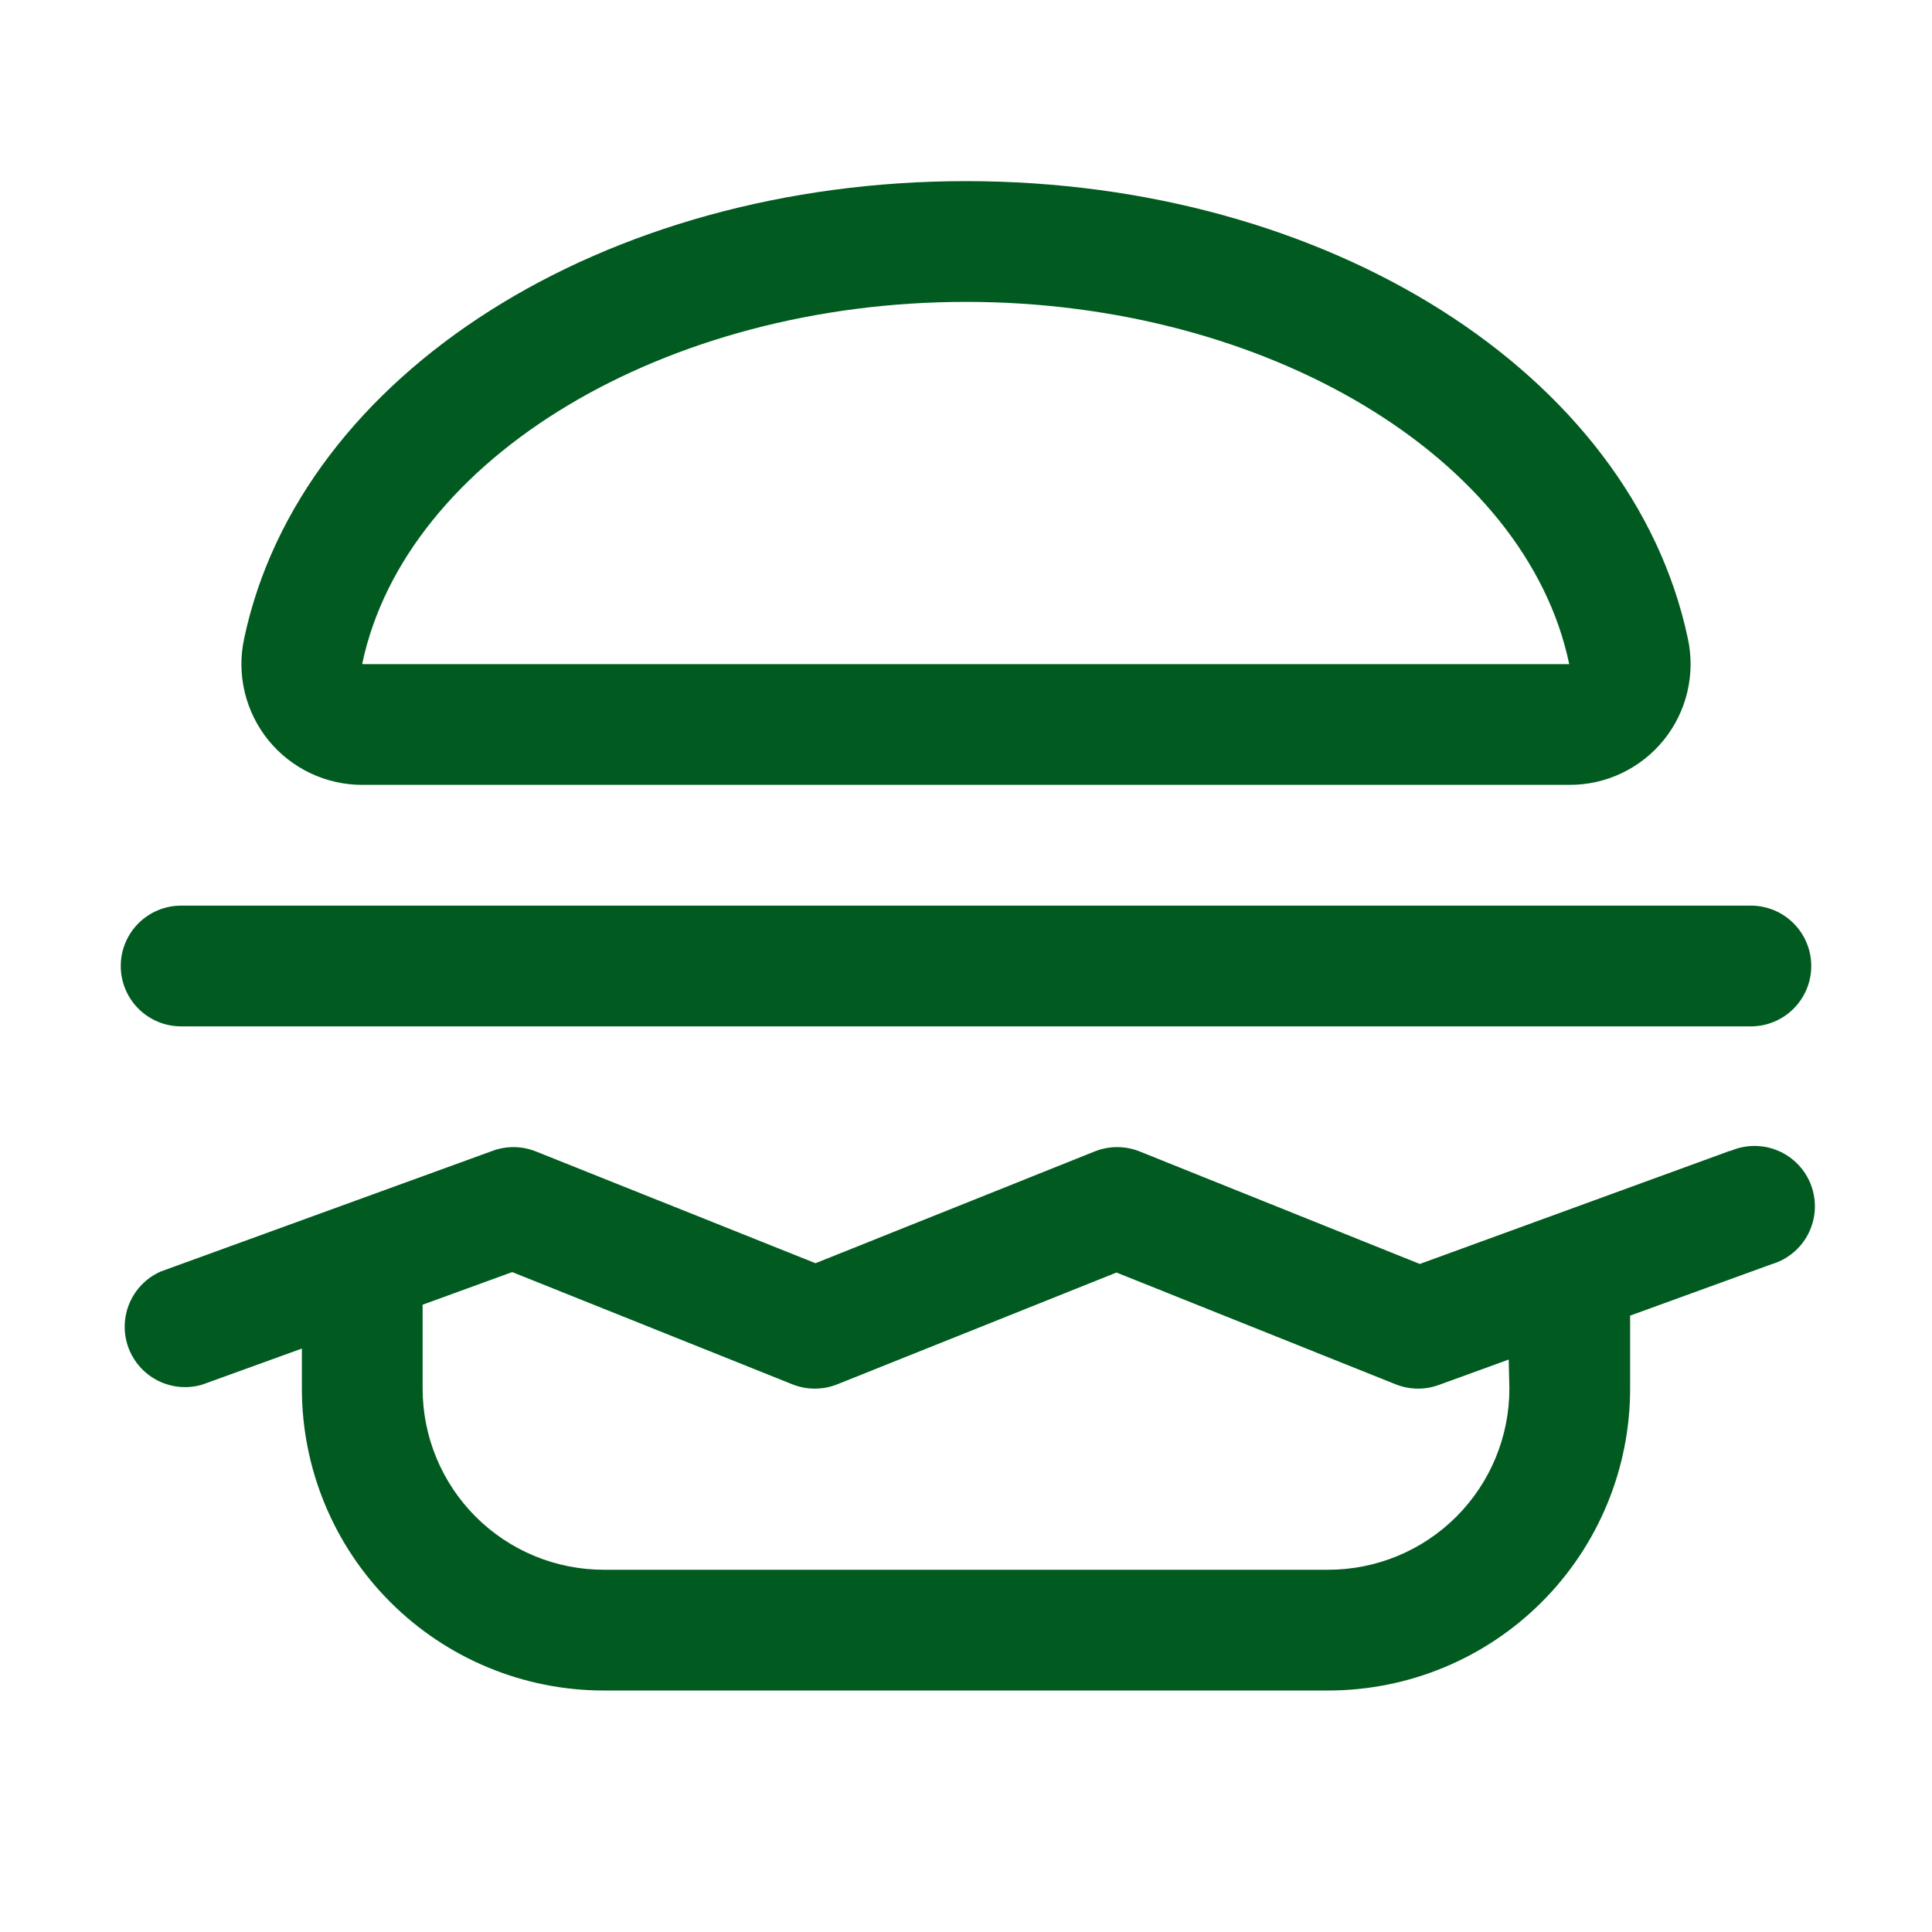 <svg width="72" height="72" viewBox="0 0 72 72" fill="none" xmlns="http://www.w3.org/2000/svg">
<g id="Hamburger">
<path id="Vector" d="M13.52 29.25H58.48C59.154 29.253 59.82 29.106 60.428 28.817C61.037 28.529 61.574 28.108 61.998 27.585C62.422 27.062 62.724 26.45 62.88 25.795C63.036 25.14 63.044 24.458 62.902 23.799C60.812 13.922 49.5 6.75 36 6.75C22.5 6.75 11.188 13.922 9.098 23.799C8.956 24.458 8.963 25.14 9.12 25.795C9.276 26.45 9.578 27.062 10.002 27.585C10.426 28.108 10.963 28.529 11.572 28.817C12.18 29.106 12.846 29.253 13.52 29.25ZM36 11.25C47.199 11.25 56.872 17.047 58.48 24.75H13.52L13.5 24.73C15.128 17.047 24.801 11.25 36 11.25ZM64.479 42.885L52.912 47.104L42.469 42.91C41.932 42.696 41.334 42.696 40.798 42.91L30.392 47.076L19.969 42.91C19.456 42.705 18.885 42.696 18.366 42.885L5.991 47.385C5.468 47.615 5.052 48.036 4.828 48.561C4.603 49.087 4.587 49.678 4.783 50.215C4.979 50.752 5.372 51.194 5.882 51.452C6.392 51.71 6.981 51.764 7.529 51.604L11.25 50.257V51.75C11.25 54.734 12.435 57.595 14.545 59.705C16.655 61.815 19.516 63 22.5 63H49.5C52.484 63 55.345 61.815 57.455 59.705C59.565 57.595 60.75 54.734 60.75 51.75V49.03L66.018 47.115C66.313 47.029 66.588 46.882 66.824 46.686C67.061 46.489 67.255 46.246 67.394 45.971C67.533 45.696 67.614 45.396 67.632 45.089C67.65 44.782 67.605 44.474 67.5 44.185C67.394 43.896 67.231 43.631 67.019 43.408C66.807 43.184 66.552 43.007 66.269 42.886C65.986 42.765 65.681 42.704 65.373 42.706C65.065 42.707 64.761 42.772 64.479 42.896V42.885ZM56.25 51.75C56.25 53.54 55.539 55.257 54.273 56.523C53.007 57.789 51.29 58.5 49.5 58.5H22.5C20.71 58.5 18.993 57.789 17.727 56.523C16.461 55.257 15.75 53.54 15.75 51.75V48.623L19.088 47.407L29.531 51.59C30.067 51.804 30.666 51.804 31.202 51.59L41.608 47.424L52.014 51.59C52.528 51.795 53.098 51.804 53.617 51.615L56.225 50.667L56.25 51.75ZM4.5 36C4.5 35.403 4.737 34.831 5.159 34.409C5.581 33.987 6.153 33.75 6.75 33.75H65.25C65.847 33.75 66.419 33.987 66.841 34.409C67.263 34.831 67.5 35.403 67.5 36C67.5 36.597 67.263 37.169 66.841 37.591C66.419 38.013 65.847 38.25 65.25 38.25H6.75C6.153 38.25 5.581 38.013 5.159 37.591C4.737 37.169 4.5 36.597 4.5 36Z" fill="#015B20"/>
</g>
</svg>

